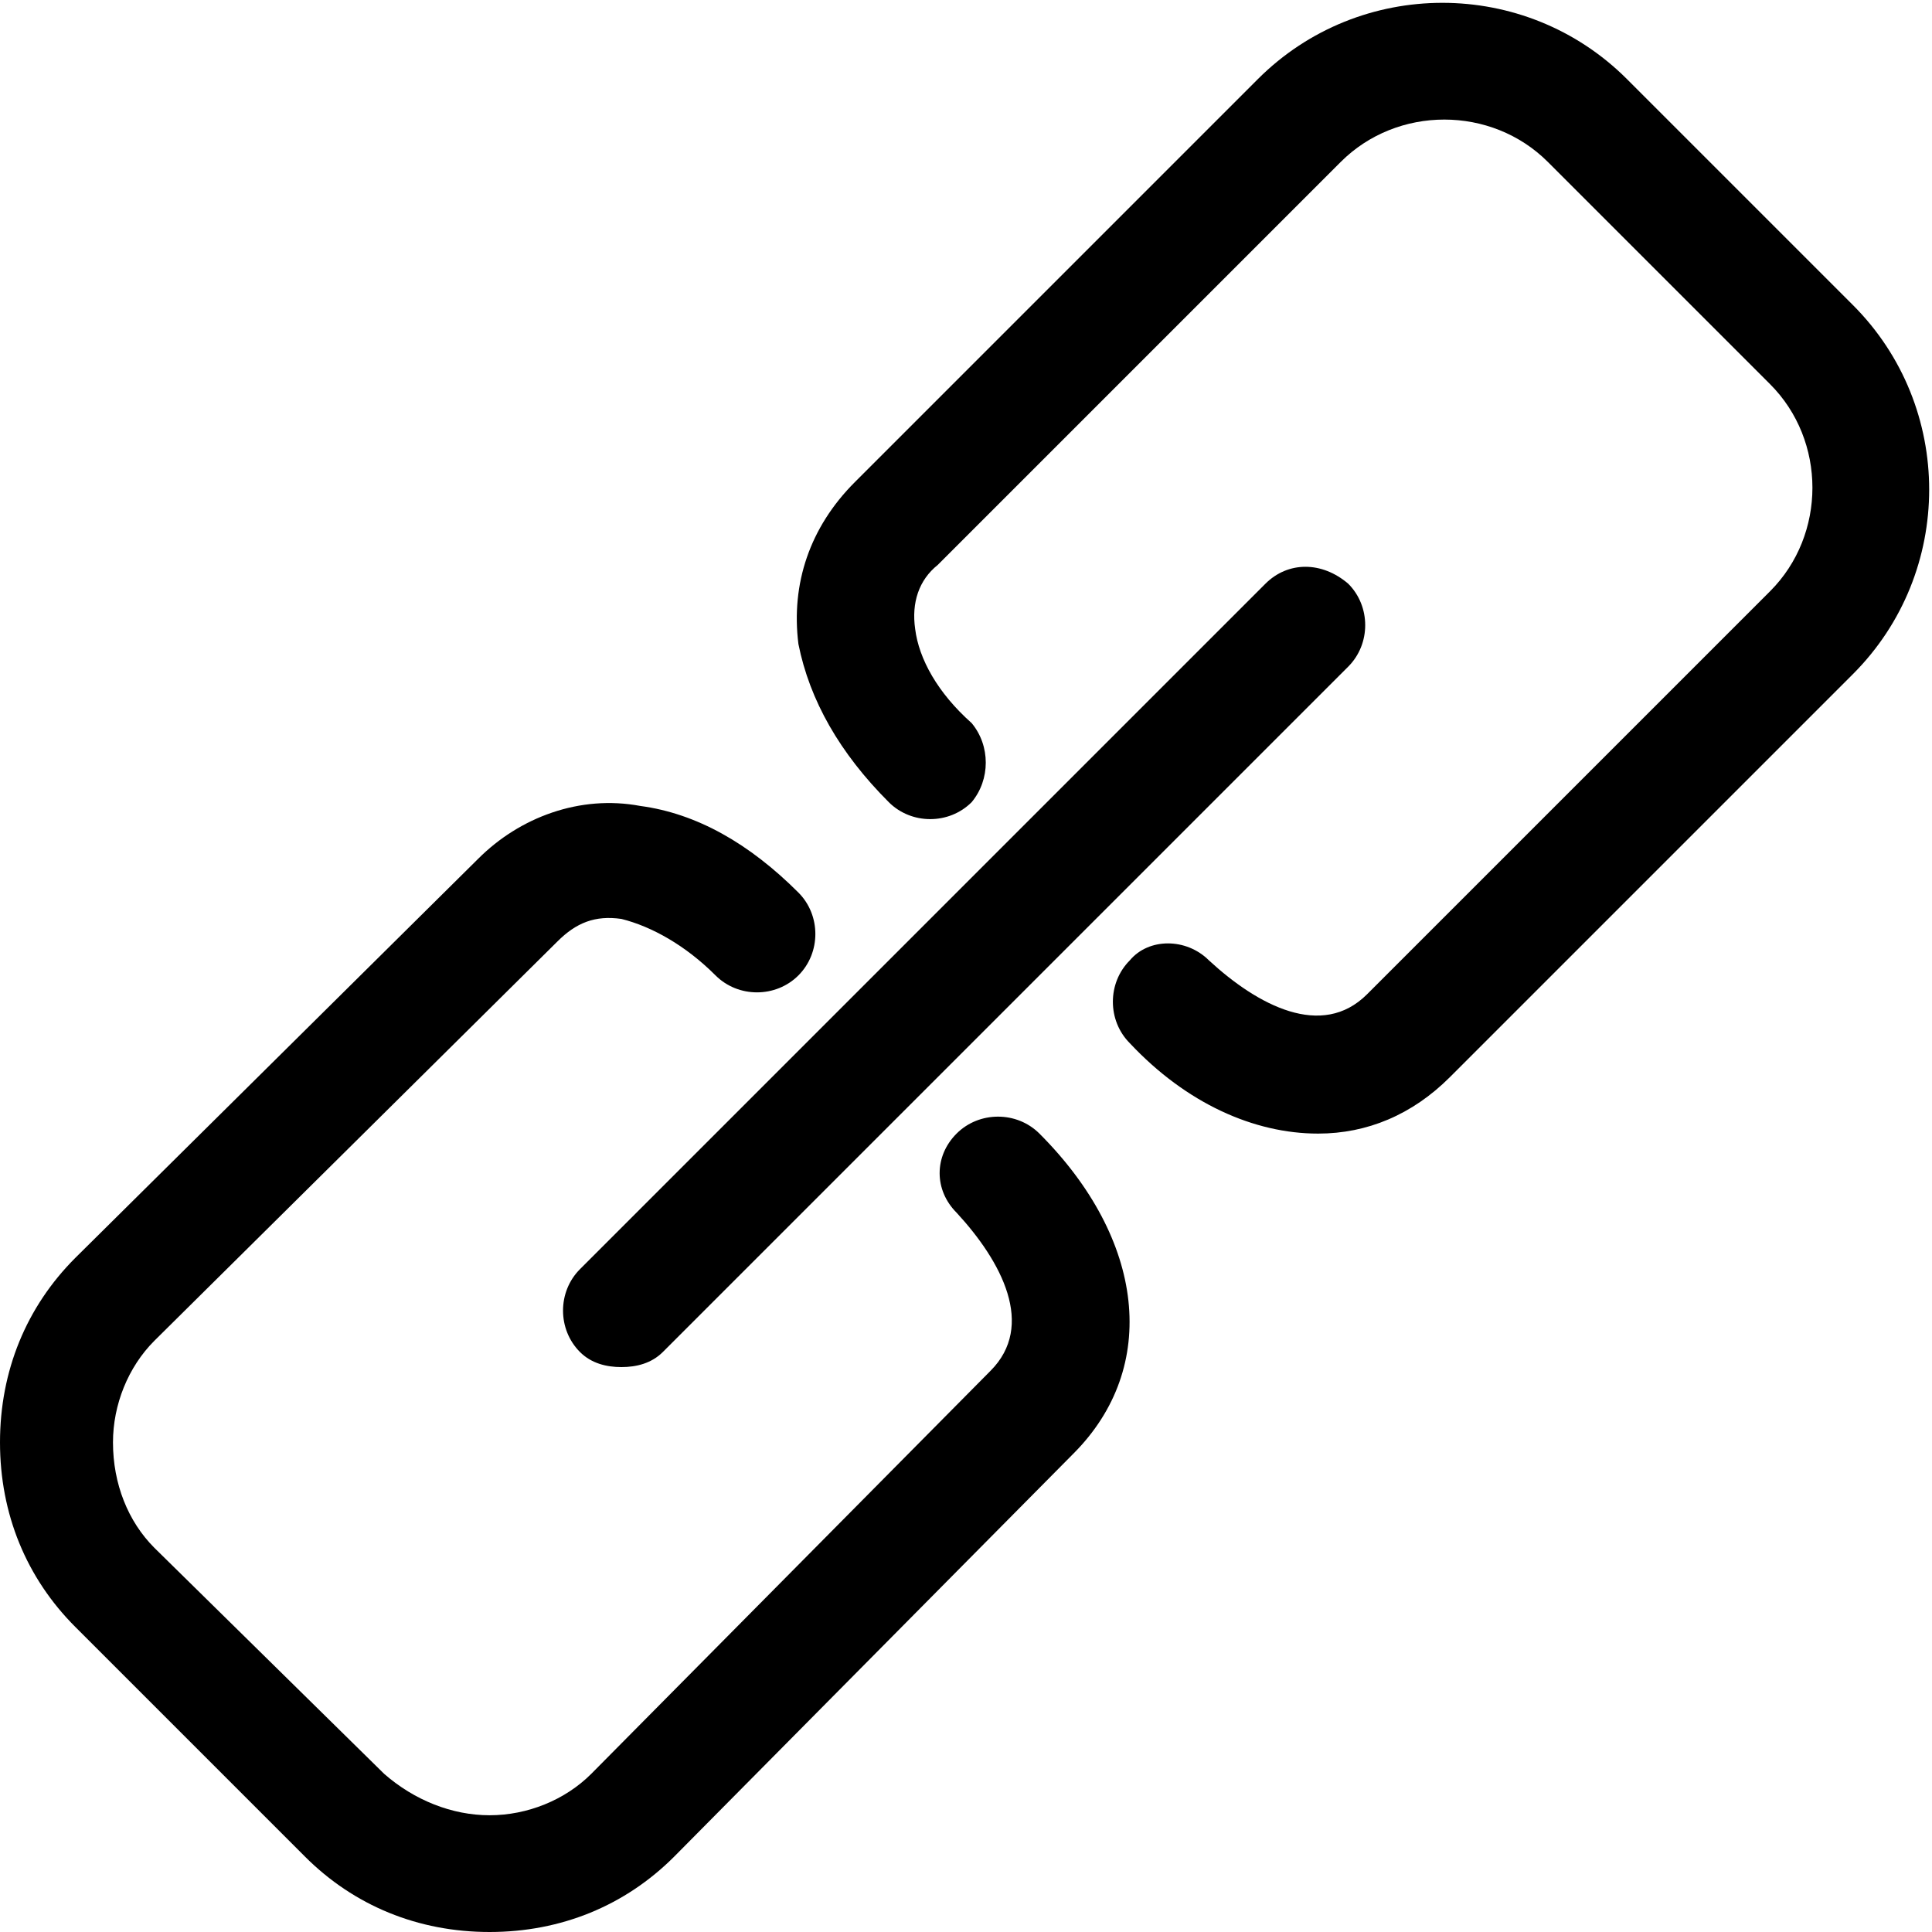 <?xml version="1.0" encoding="UTF-8" standalone="no"?>
<svg width="513px" height="513px" viewBox="0 0 513 513" version="1.1" xmlns="http://www.w3.org/2000/svg" xmlns:xlink="http://www.w3.org/1999/xlink">
    <!-- Generator: Sketch 3.8.3 (29802) - http://www.bohemiancoding.com/sketch -->
    <title>icon-link</title>
    <desc>Created with Sketch.</desc>
    <defs></defs>
    <g id="Page-1" stroke="none" stroke-width="1" fill="none" fill-rule="evenodd">
        <g id="icon-link" fill="#000000">
            <path d="M350,301 C333,301 315,293 300,277 C294,271 294,261 300,255 C305,249 315,249 321,255 C334,267 351,276 363,264 L470,157 C485,142 485,117 470,102 L411,43 C396,28 371,28 356,43 L249,150 C244,154 242,160 243,167 C244,175 249,184 258,192 C263,198 263,207 258,213 C252,219 242,219 236,213 C223,200 215,186 212,171 C210,155 215,140 227,128 L334,21 C361,-6 405,-6 432,21 L492,81 C519,108 519,152 492,179 L385,286 C375,296 363,301 350,301 L350,301 Z M130,513 C111,513 94,506 81,493 L20,432 C7,419 0,402 0,383 C0,364 7,347 20,334 L127,228 C138,217 154,211 170,214 C185,216 199,224 212,237 C218,243 218,253 212,259 C206,265 196,265 190,259 C182,251 173,246 165,244 C158,243 153,245 148,250 L41,356 C34,363 30,373 30,383 C30,394 34,404 41,411 L102,471 C110,478 120,482 130,482 C140,482 150,478 157,471 L263,364 C275,352 266,335 254,322 C248,316 248,307 254,301 C260,295 270,295 276,301 C304,329 308,363 285,386 L179,493 C166,506 149,513 130,513 L130,513 L130,513 Z M165,363 C161,363 157,362 154,359 C148,353 148,343 154,337 L336,155 C342,149 351,149 358,155 C364,161 364,171 358,177 L176,359 C173,362 169,363 165,363 L165,363 Z" id="Shape"></path>
        </g>
    </g>
</svg>